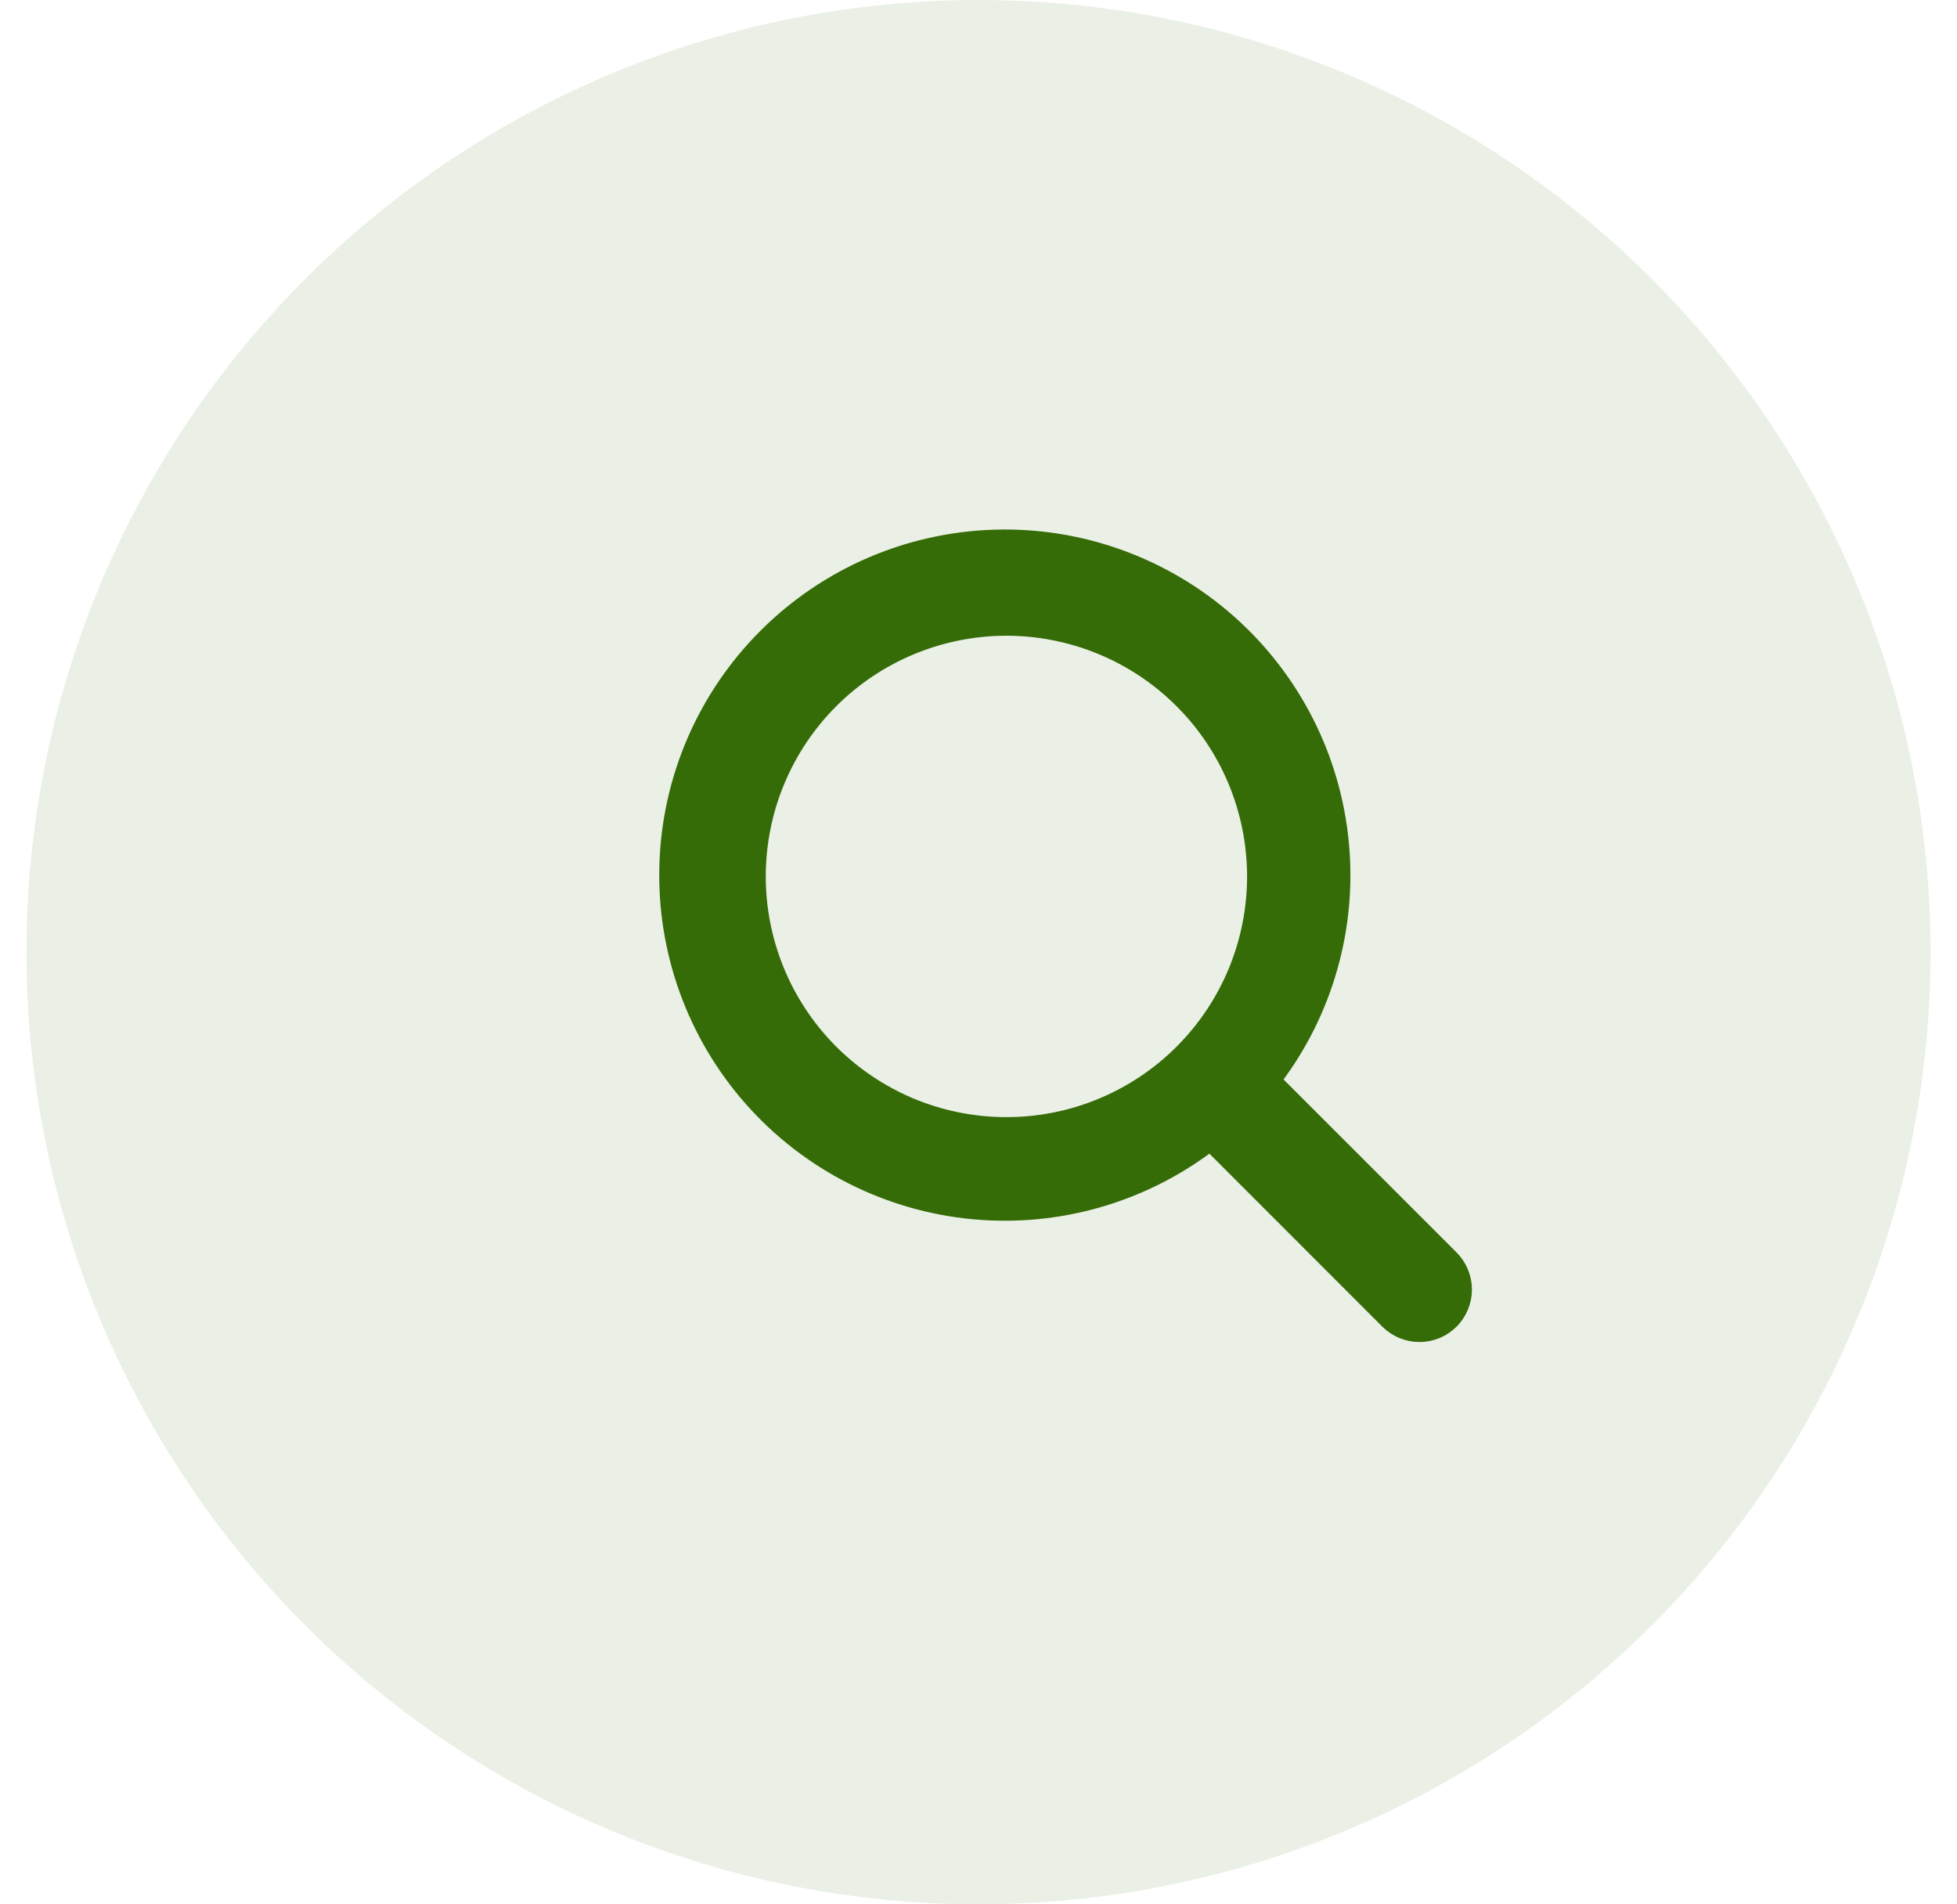 <svg width="37" height="36" viewBox="0 0 37 36" fill="none" xmlns="http://www.w3.org/2000/svg">
<circle opacity="0.1" cx="18.5" cy="18" r="18" fill="#356C07"/>
<path d="M14.451 11.992C13.292 13.149 12.618 14.704 12.567 16.34C12.515 17.977 13.089 19.572 14.172 20.8C15.255 22.028 16.766 22.796 18.396 22.949C19.997 23.099 21.594 22.645 22.875 21.677L26.206 25.009L26.206 25.009C26.289 25.091 26.388 25.157 26.496 25.202C26.604 25.247 26.72 25.27 26.837 25.27C26.954 25.27 27.07 25.247 27.179 25.202C27.287 25.157 27.385 25.091 27.468 25.009C27.551 24.926 27.616 24.828 27.661 24.719C27.706 24.611 27.729 24.495 27.729 24.378C27.729 24.261 27.706 24.145 27.661 24.037C27.616 23.928 27.551 23.83 27.468 23.747L27.468 23.747L24.136 20.416C25.102 19.135 25.554 17.539 25.403 15.94C25.25 14.311 24.481 12.802 23.254 11.719C22.027 10.637 20.434 10.062 18.799 10.113C17.163 10.164 15.609 10.835 14.451 11.992ZM14.451 11.992L14.522 12.062L14.451 11.992ZM22.289 13.254C22.727 13.684 23.075 14.197 23.313 14.763C23.551 15.329 23.675 15.936 23.678 16.55C23.68 17.163 23.561 17.772 23.328 18.339C23.094 18.907 22.75 19.422 22.316 19.857C21.882 20.291 21.366 20.634 20.799 20.868C20.231 21.102 19.623 21.221 19.009 21.218C18.395 21.216 17.788 21.092 17.222 20.854C16.657 20.615 16.144 20.267 15.713 19.83C14.853 18.955 14.373 17.776 14.378 16.55C14.383 15.323 14.872 14.148 15.74 13.28C16.607 12.413 17.782 11.924 19.009 11.918C20.236 11.914 21.415 12.393 22.289 13.254Z" fill="#356C07" stroke="#356C07" stroke-width="0.2"/>
</svg>
